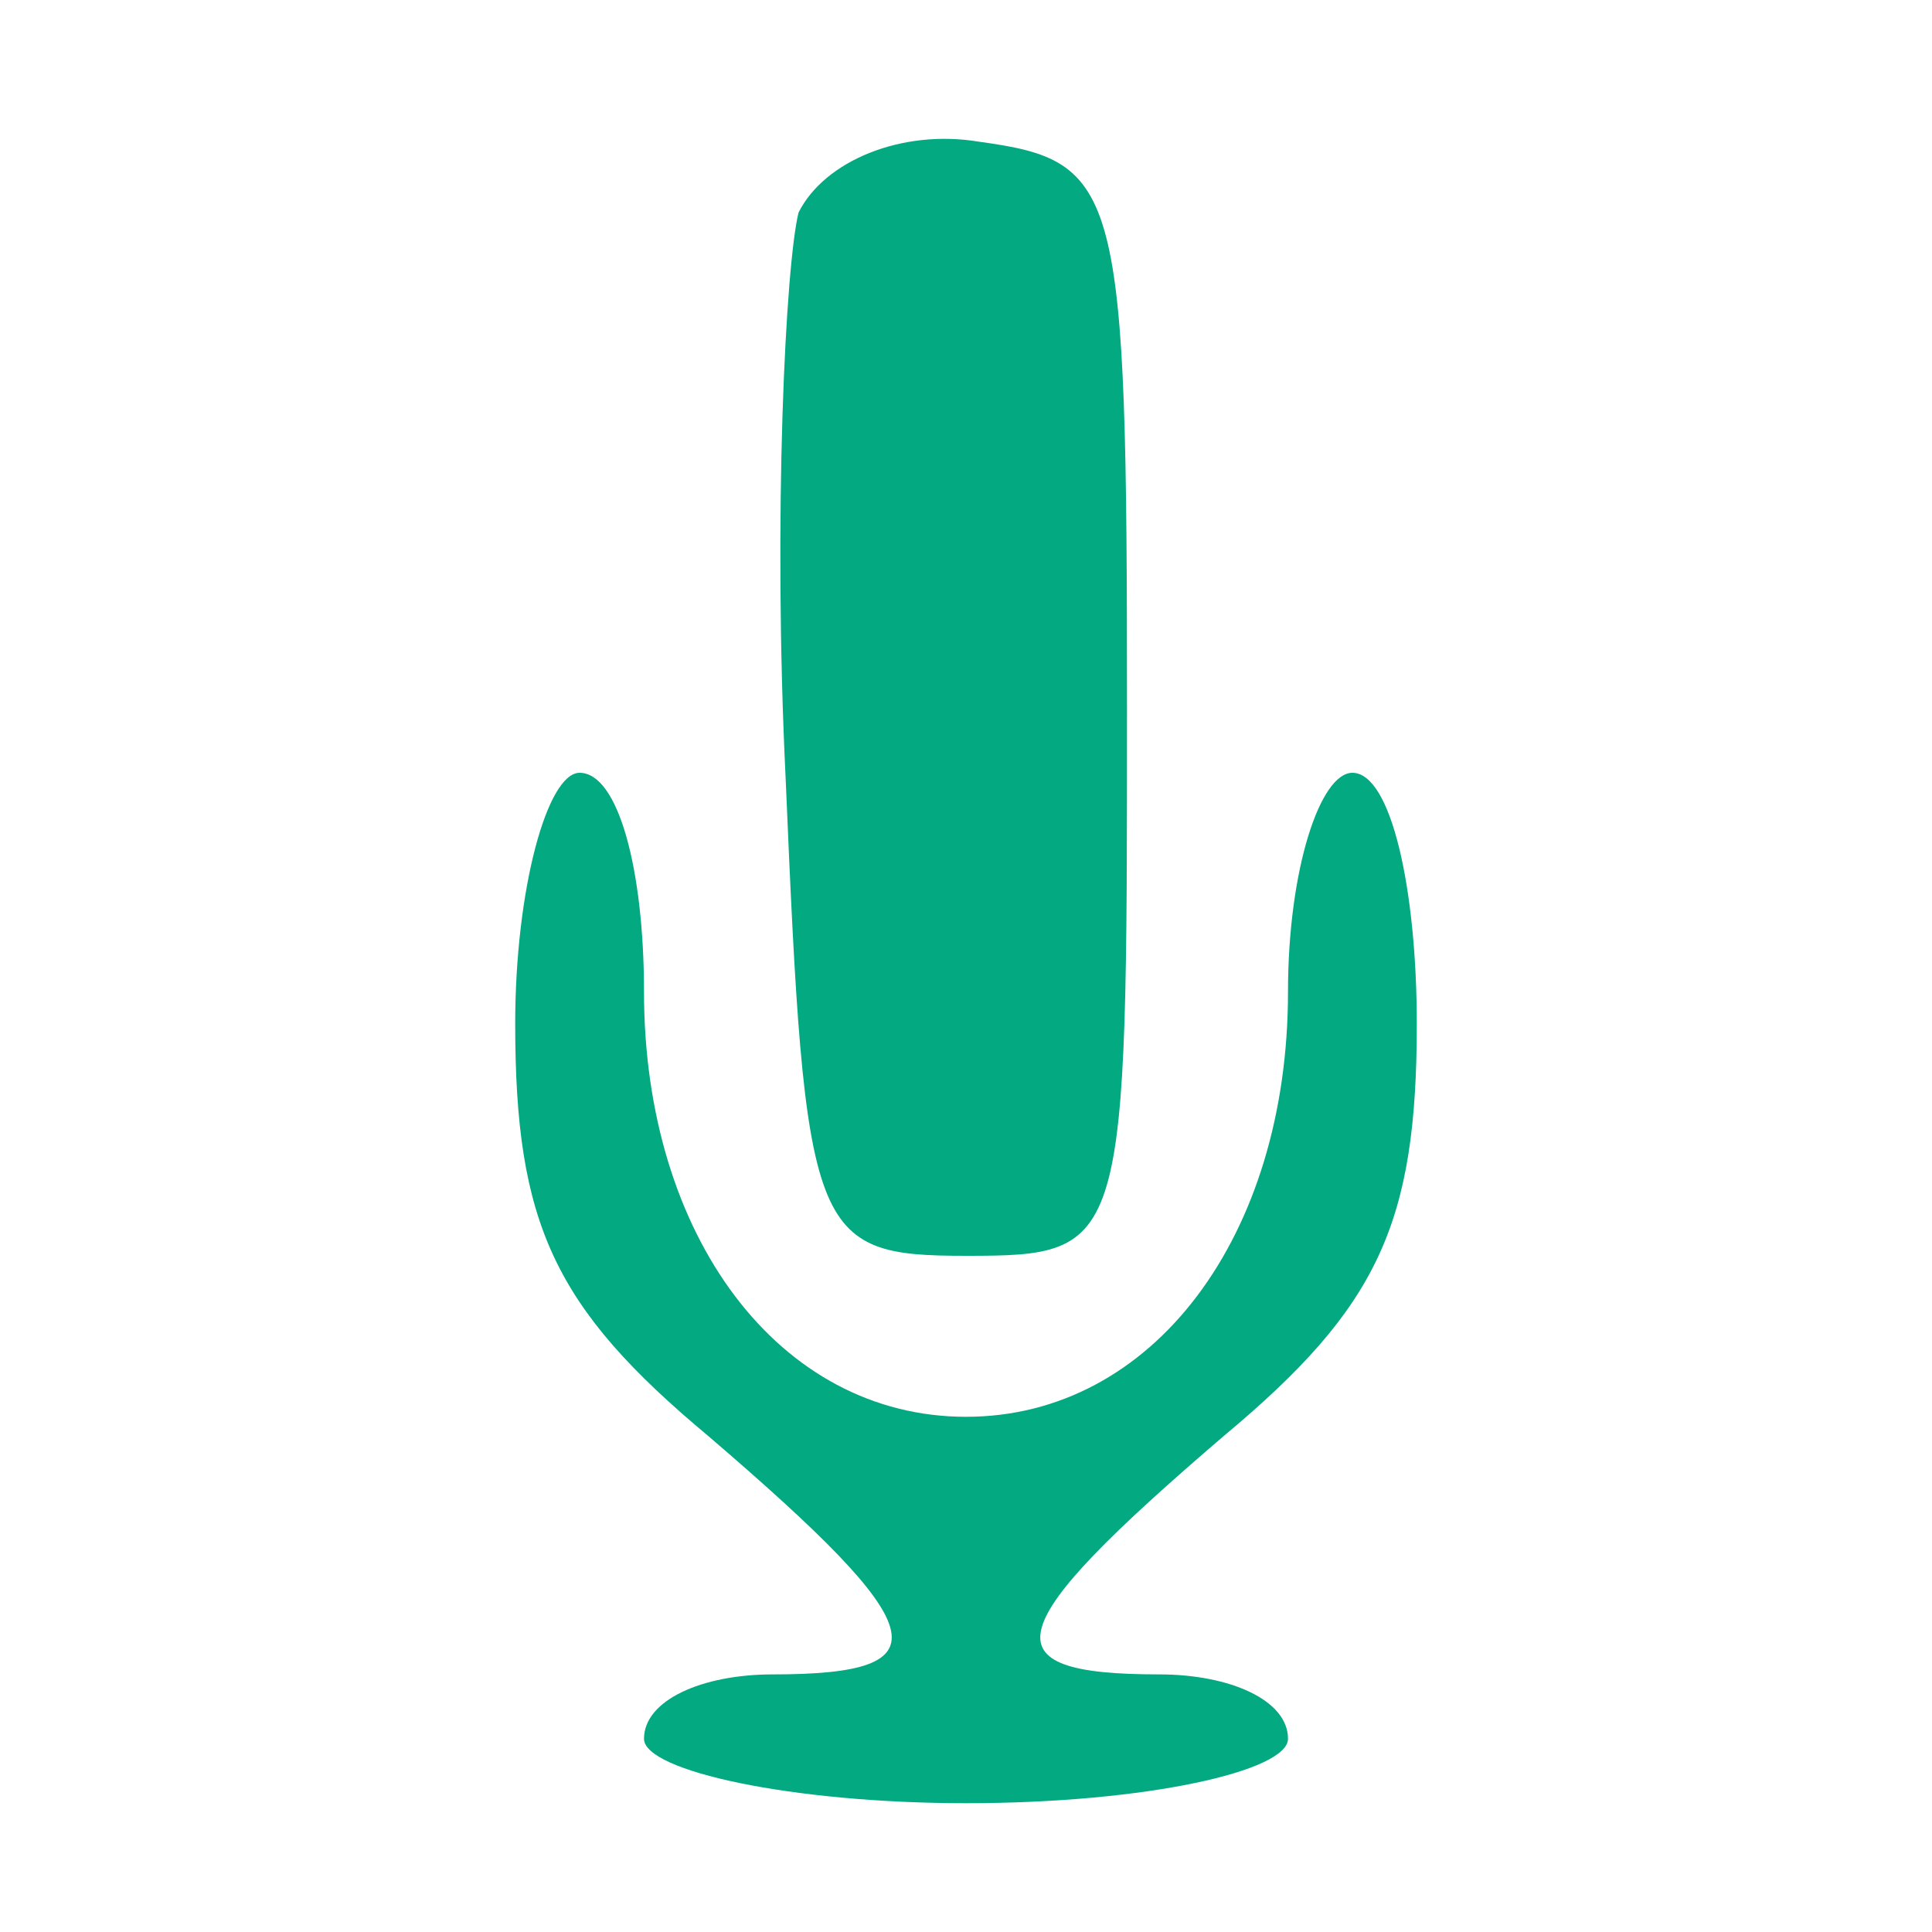 <?xml version="1.0" standalone="no"?>
<!DOCTYPE svg PUBLIC "-//W3C//DTD SVG 20010904//EN"
 "http://www.w3.org/TR/2001/REC-SVG-20010904/DTD/svg10.dtd">
<svg version="1.0" xmlns="http://www.w3.org/2000/svg"
 width="24pt" height="24pt" viewBox="0 0 30 30"
 preserveAspectRatio="xMidYMid meet">

<g transform="translate(0,30) scale(0.1,-0.1)"
fill="#02a981" stroke="none">
<path d="M124 267 c-2 -8 -4 -47 -2 -88 3 -71 4 -74 28 -74 25 0 25 1 25 85 0
81 -1 85 -23 88 -12 2 -24 -3 -28 -11z"/>
<path d="M80 141 c0 -31 6 -44 30 -64 35 -30 37 -37 10 -37 -11 0 -20 -4 -20
-10 0 -5 23 -10 50 -10 28 0 50 5 50 10 0 6 -9 10 -20 10 -27 0 -25 7 10 37
24 20 30 33 30 64 0 21 -4 39 -10 39 -5 0 -10 -15 -10 -34 0 -38 -21 -66 -50
-66 -29 0 -50 28 -50 66 0 19 -4 34 -10 34 -5 0 -10 -18 -10 -39z"/>
</g>
</svg>
